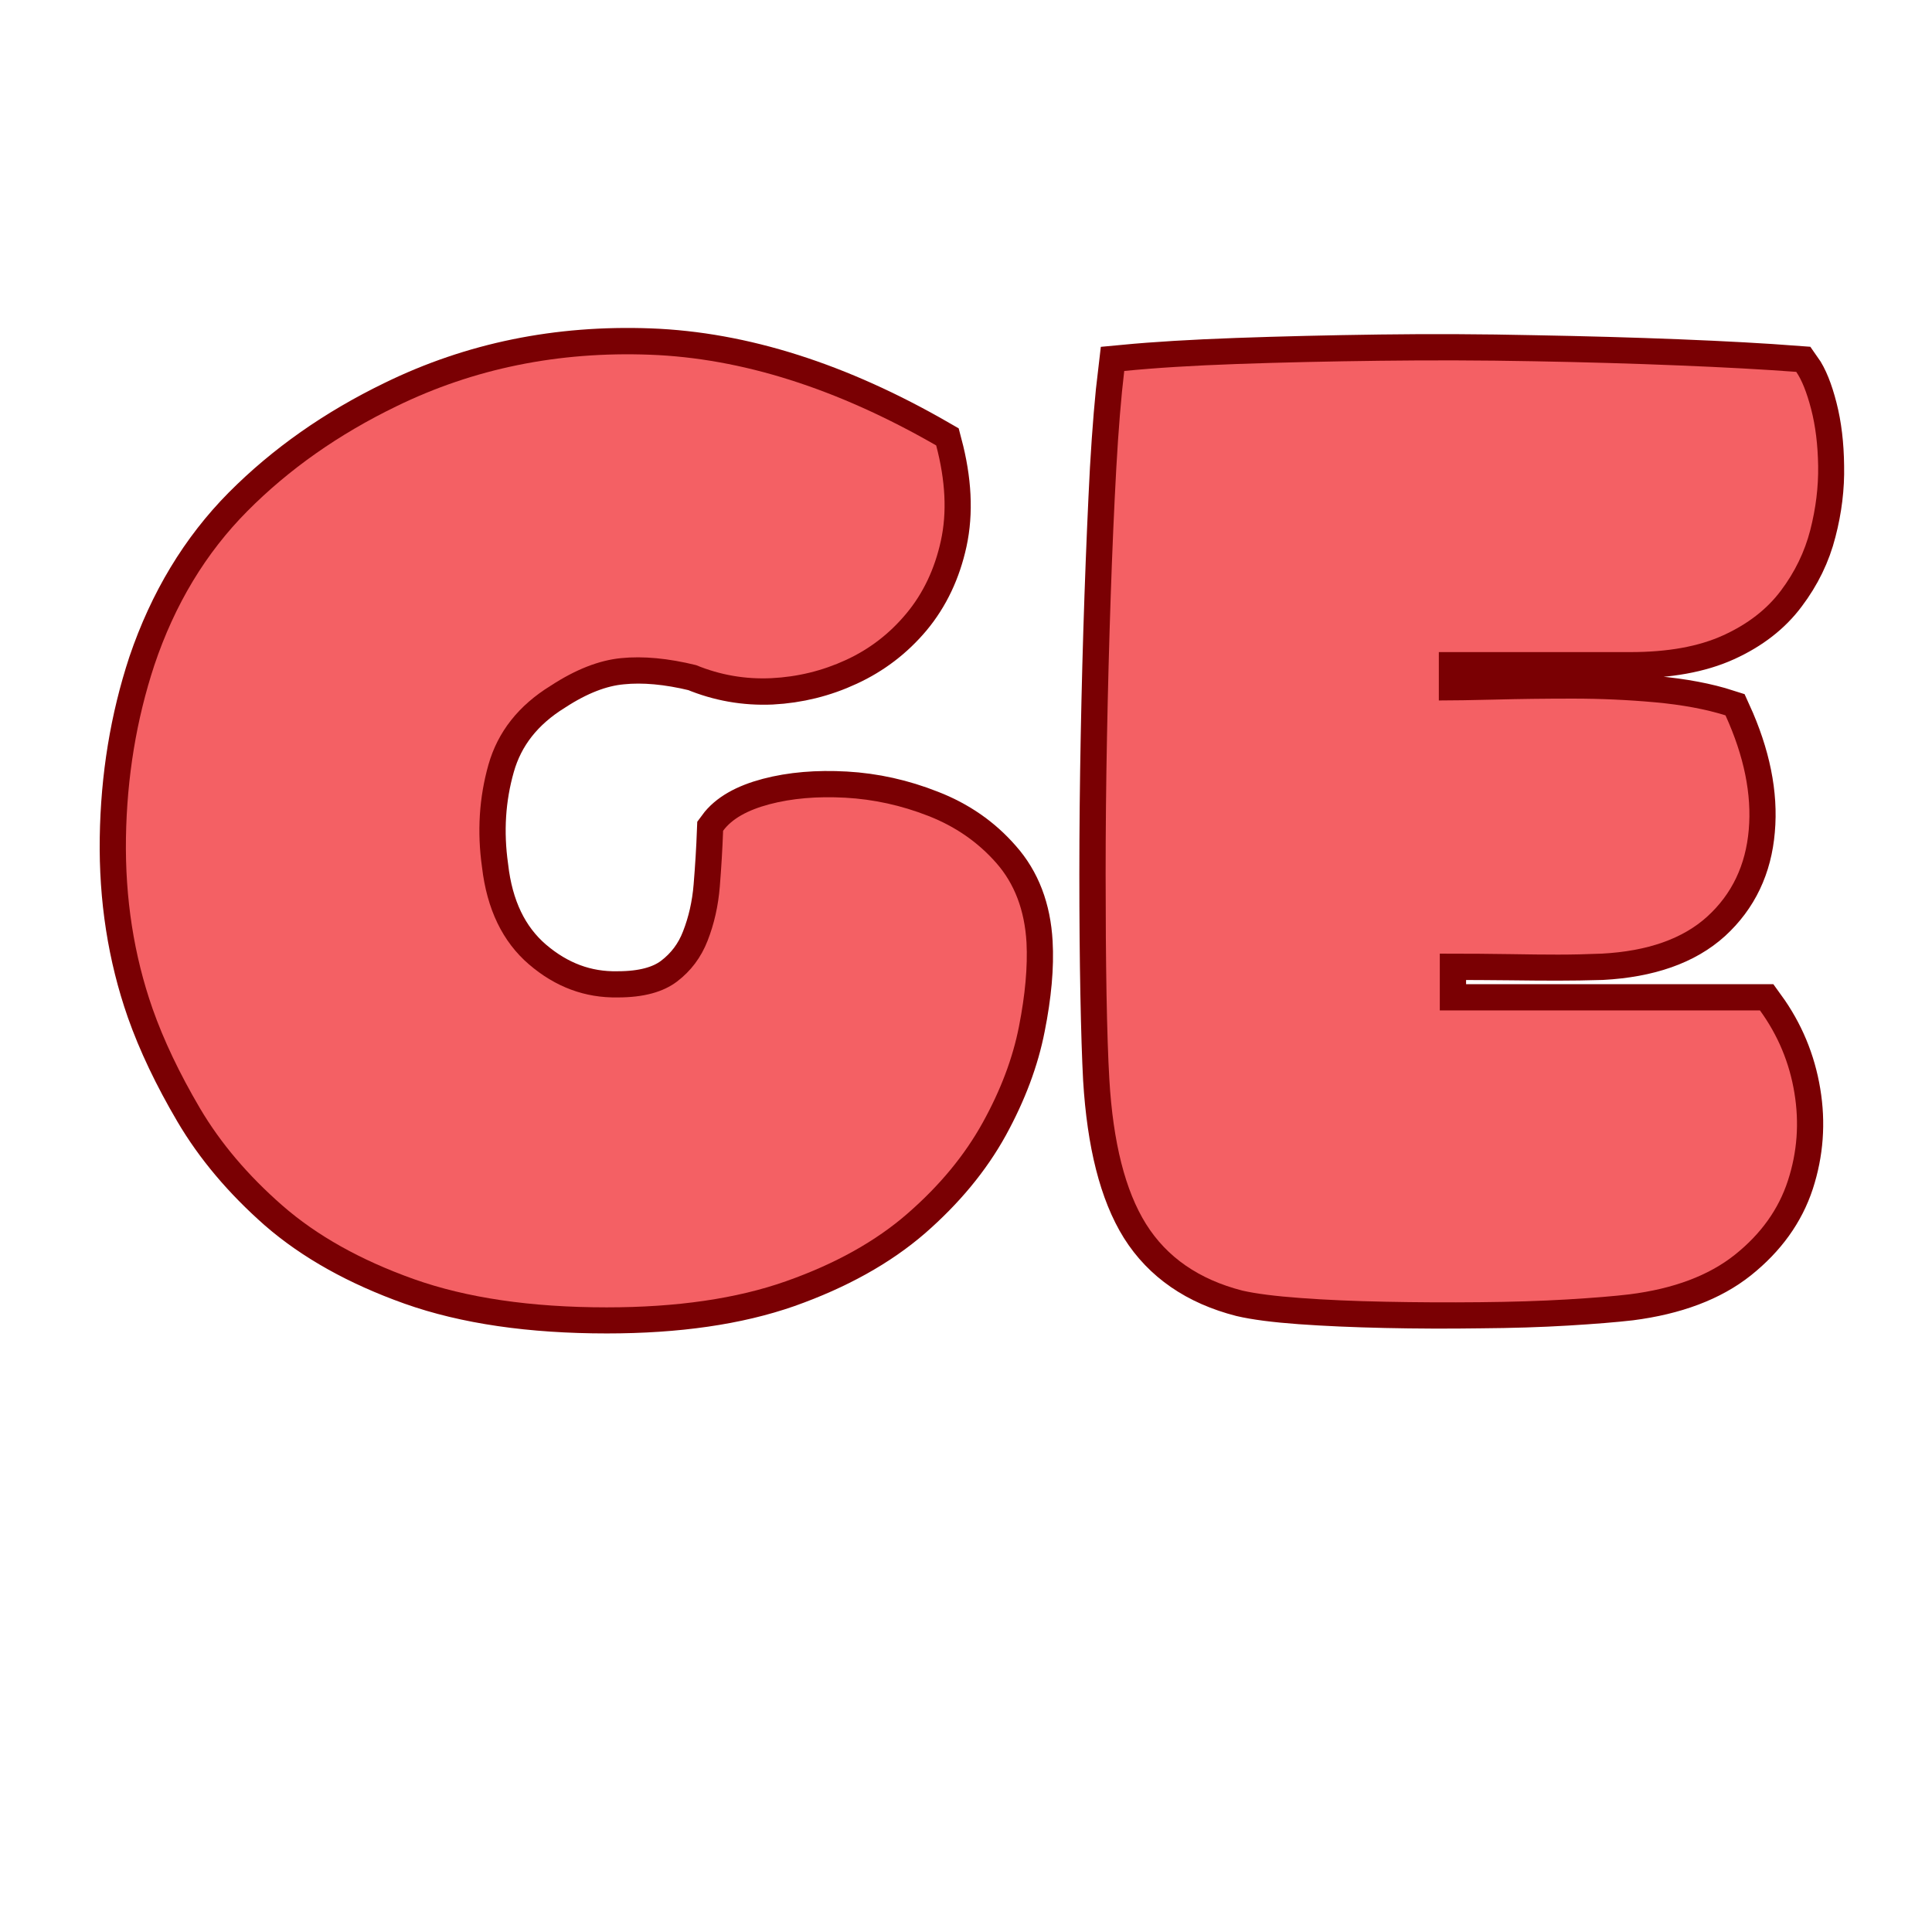 <svg xmlns="http://www.w3.org/2000/svg" xmlns:xlink="http://www.w3.org/1999/xlink" width="500" zoomAndPan="magnify" viewBox="0 0 375 375" height="500" preserveAspectRatio="xMidYMid meet" version="1.0"><defs><g/></defs><path stroke-linecap="butt" transform="matrix(0.75, 0, 0, 0.75, 17.494, 17.226)" fill="none" stroke-linejoin="miter" d="M 156.847 149.152 C 149.613 147.392 143.144 146.803 137.441 147.392 C 131.732 147.918 125.675 150.272 119.269 154.449 C 110.915 159.621 105.534 166.475 103.123 175.001 C 100.711 183.47 100.154 192.293 101.446 201.465 C 102.68 212.345 106.711 220.725 113.534 226.605 C 120.415 232.491 128.086 235.34 136.555 235.163 C 143.144 235.163 148.232 233.814 151.821 231.105 C 155.467 228.34 158.113 224.814 159.758 220.522 C 161.461 216.168 162.524 211.491 162.935 206.496 C 163.347 201.496 163.639 196.673 163.816 192.027 C 166.05 188.97 170.05 186.673 175.816 185.147 C 181.633 183.616 188.191 183.059 195.488 183.47 C 202.779 183.882 209.925 185.47 216.92 188.236 C 223.92 190.939 229.774 194.996 234.477 200.408 C 239.238 205.762 241.857 212.611 242.326 220.96 C 242.68 227.194 242.034 234.428 240.389 242.663 C 238.8 250.84 235.68 259.158 231.034 267.626 C 226.389 276.038 219.92 283.861 211.628 291.095 C 203.336 298.267 192.81 304.121 180.05 308.647 C 167.284 313.116 151.847 315.35 133.732 315.35 C 114.092 315.35 97.389 312.913 83.628 308.033 C 69.925 303.147 58.602 296.829 49.665 289.064 C 40.784 281.241 33.696 272.835 28.404 263.835 C 23.113 254.835 19.024 246.251 16.144 238.074 C 11.321 224.257 9.029 209.522 9.264 193.882 C 9.498 178.178 11.941 163.267 16.586 149.152 C 21.935 133.392 29.961 120.1 40.67 109.283 C 51.43 98.46 64.279 89.434 79.217 82.199 C 99.331 72.376 121.206 67.908 144.852 68.788 C 168.55 69.673 193.248 77.522 218.951 92.345 C 221.363 101.46 221.774 109.694 220.185 117.043 C 218.597 124.335 215.628 130.6 211.274 135.835 C 206.925 141.012 201.691 145.007 195.571 147.829 C 189.514 150.652 183.107 152.241 176.342 152.595 C 169.581 152.887 163.081 151.741 156.847 149.152 Z M 263.753 256.335 C 263.461 250.866 263.227 243.517 263.05 234.283 C 262.873 225.048 262.784 214.699 262.784 203.23 C 262.784 191.762 262.904 179.882 263.139 167.59 C 263.373 155.298 263.696 143.215 264.107 131.335 C 264.519 119.454 264.988 108.46 265.519 98.345 C 266.107 88.225 266.81 79.788 267.633 73.022 C 275.633 72.262 285.368 71.673 296.836 71.262 C 308.363 70.85 320.711 70.553 333.883 70.376 C 347.06 70.199 360.264 70.262 373.493 70.553 C 386.727 70.788 399.253 71.142 411.076 71.611 C 422.894 72.085 433.04 72.642 441.508 73.288 C 442.977 75.35 444.274 78.553 445.389 82.902 C 446.508 87.257 447.097 92.168 447.154 97.637 C 447.274 103.105 446.597 108.663 445.123 114.309 C 443.711 119.897 441.185 125.1 437.54 129.923 C 433.951 134.746 428.982 138.6 422.628 141.48 C 416.279 144.361 408.279 145.803 398.633 145.803 C 395.461 145.803 392.488 145.803 389.727 145.803 C 387.019 145.803 383.961 145.803 380.55 145.803 C 377.201 145.803 373.024 145.803 368.024 145.803 C 363.086 145.803 356.764 145.803 349.06 145.803 C 349.06 147.741 349.06 149.715 349.06 151.715 C 349.06 153.715 349.06 155.918 349.06 158.329 C 352.586 158.329 357.441 158.241 363.613 158.064 C 369.79 157.887 376.493 157.798 383.727 157.798 C 390.961 157.798 398.076 158.121 405.076 158.772 C 412.076 159.418 418.133 160.564 423.248 162.21 C 428.071 172.798 430.071 182.678 429.248 191.85 C 428.482 200.965 424.925 208.434 418.571 214.257 C 412.222 220.022 403.107 223.225 391.227 223.871 C 387.17 223.991 383.373 224.048 379.847 224.048 C 376.316 224.048 372.232 224.022 367.586 223.96 C 362.935 223.902 356.852 223.871 349.321 223.871 C 349.321 226.402 349.321 228.84 349.321 231.194 C 349.321 233.491 349.321 235.928 349.321 238.517 C 350.086 238.517 350.941 238.517 351.883 238.517 C 352.883 238.517 353.852 238.517 354.795 238.517 C 367.67 238.517 380.55 238.517 393.43 238.517 C 406.368 238.517 419.279 238.517 432.159 238.517 C 436.805 244.928 439.774 252.043 441.066 259.866 C 442.363 267.626 441.8 275.215 439.389 282.626 C 436.982 289.975 432.394 296.355 425.628 301.767 C 418.925 307.121 409.868 310.527 398.461 312.001 C 394.399 312.47 388.961 312.913 382.139 313.324 C 375.316 313.736 367.821 313.97 359.644 314.027 C 351.472 314.147 343.326 314.116 335.206 313.939 C 327.092 313.762 319.769 313.439 313.243 312.97 C 306.774 312.501 301.774 311.855 298.248 311.027 C 287.014 308.147 278.691 302.413 273.279 293.829 C 267.93 285.241 264.753 272.746 263.753 256.335 Z M 263.753 256.335 " stroke="#7a0003" stroke-width="13.55" stroke-opacity="1" stroke-miterlimit="4"/><g fill="#f46064" fill-opacity="1"><g transform="translate(17.494, 251.226)"><g><path d="M 117.609 -122.125 C 112.191 -123.457 107.344 -123.91 103.062 -123.484 C 98.789 -123.066 94.25 -121.289 89.438 -118.156 C 83.164 -114.301 79.125 -109.18 77.312 -102.797 C 75.508 -96.41 75.094 -89.785 76.062 -82.922 C 77.02 -74.734 80.055 -68.441 85.172 -64.047 C 90.297 -59.648 96.051 -57.508 102.438 -57.625 C 107.375 -57.625 111.195 -58.648 113.906 -60.703 C 116.613 -62.754 118.598 -65.406 119.859 -68.656 C 121.129 -71.906 121.914 -75.395 122.219 -79.125 C 122.52 -82.863 122.734 -86.477 122.859 -89.969 C 124.535 -92.258 127.539 -93.977 131.875 -95.125 C 136.219 -96.27 141.129 -96.691 146.609 -96.391 C 152.086 -96.086 157.445 -94.91 162.688 -92.859 C 167.926 -90.816 172.32 -87.773 175.875 -83.734 C 179.426 -79.703 181.383 -74.555 181.75 -68.297 C 181.988 -63.598 181.504 -58.176 180.297 -52.031 C 179.098 -45.883 176.75 -39.648 173.25 -33.328 C 169.758 -27.004 164.91 -21.133 158.703 -15.719 C 152.504 -10.301 144.617 -5.906 135.047 -2.531 C 125.473 0.844 113.879 2.531 100.266 2.531 C 85.578 2.531 73.082 0.695 62.781 -2.969 C 52.477 -6.645 43.984 -11.406 37.297 -17.25 C 30.617 -23.094 25.289 -29.383 21.312 -36.125 C 17.344 -42.875 14.273 -49.32 12.109 -55.469 C 8.492 -65.82 6.773 -76.867 6.953 -88.609 C 7.141 -100.359 8.977 -111.531 12.469 -122.125 C 16.438 -133.938 22.457 -143.906 30.531 -152.031 C 38.602 -160.156 48.238 -166.93 59.438 -172.359 C 74.488 -179.703 90.895 -183.039 108.656 -182.375 C 126.426 -181.719 144.945 -175.848 164.219 -164.766 C 166.031 -157.898 166.332 -151.727 165.125 -146.25 C 163.926 -140.77 161.695 -136.07 158.438 -132.156 C 155.188 -128.238 151.273 -125.227 146.703 -123.125 C 142.129 -121.02 137.312 -119.844 132.25 -119.594 C 127.188 -119.352 122.305 -120.195 117.609 -122.125 Z M 117.609 -122.125 "/></g></g></g><g fill="#f46064" fill-opacity="1"><g transform="translate(205.385, 251.226)"><g><path d="M 9.938 -41.734 C 9.695 -45.828 9.516 -51.336 9.391 -58.266 C 9.273 -65.191 9.219 -72.957 9.219 -81.562 C 9.219 -90.176 9.305 -99.086 9.484 -108.297 C 9.66 -117.516 9.898 -126.582 10.203 -135.5 C 10.504 -144.414 10.863 -152.664 11.281 -160.25 C 11.707 -167.844 12.223 -174.164 12.828 -179.219 C 18.848 -179.82 26.164 -180.273 34.781 -180.578 C 43.395 -180.879 52.641 -181.086 62.516 -181.203 C 72.391 -181.328 82.297 -181.297 92.234 -181.109 C 102.172 -180.93 111.562 -180.66 120.406 -180.297 C 129.258 -179.941 136.879 -179.523 143.266 -179.047 C 144.348 -177.473 145.312 -175.062 146.156 -171.812 C 147 -168.562 147.453 -164.891 147.516 -160.797 C 147.578 -156.703 147.066 -152.547 145.984 -148.328 C 144.898 -144.109 143 -140.191 140.281 -136.578 C 137.57 -132.961 133.836 -130.07 129.078 -127.906 C 124.328 -125.738 118.336 -124.656 111.109 -124.656 C 108.703 -124.656 106.473 -124.656 104.422 -124.656 C 102.379 -124.656 100.094 -124.656 97.562 -124.656 C 95.031 -124.656 91.895 -124.656 88.156 -124.656 C 84.426 -124.656 79.672 -124.656 73.891 -124.656 C 73.891 -123.207 73.891 -121.727 73.891 -120.219 C 73.891 -118.719 73.891 -117.066 73.891 -115.266 C 76.547 -115.266 80.191 -115.32 84.828 -115.438 C 89.461 -115.562 94.488 -115.625 99.906 -115.625 C 105.32 -115.625 110.648 -115.383 115.891 -114.906 C 121.129 -114.426 125.676 -113.582 129.531 -112.375 C 133.145 -104.426 134.648 -97.02 134.047 -90.156 C 133.453 -83.289 130.773 -77.688 126.016 -73.344 C 121.254 -69.008 114.422 -66.602 105.516 -66.125 C 102.504 -66 99.672 -65.938 97.016 -65.938 C 94.367 -65.938 91.297 -65.969 87.797 -66.031 C 84.305 -66.094 79.734 -66.125 74.078 -66.125 C 74.078 -64.195 74.078 -62.359 74.078 -60.609 C 74.078 -58.867 74.078 -57.035 74.078 -55.109 C 74.68 -55.109 75.344 -55.109 76.062 -55.109 C 76.781 -55.109 77.504 -55.109 78.234 -55.109 C 87.867 -55.109 97.531 -55.109 107.219 -55.109 C 116.914 -55.109 126.582 -55.109 136.219 -55.109 C 139.719 -50.285 141.945 -44.953 142.906 -39.109 C 143.875 -33.273 143.453 -27.586 141.641 -22.047 C 139.836 -16.504 136.406 -11.711 131.344 -7.672 C 126.281 -3.641 119.473 -1.082 110.922 0 C 107.91 0.363 103.848 0.695 98.734 1 C 93.617 1.301 87.988 1.477 81.844 1.531 C 75.695 1.594 69.582 1.562 63.5 1.438 C 57.414 1.32 51.938 1.082 47.062 0.719 C 42.188 0.363 38.422 -0.113 35.766 -0.719 C 27.336 -2.883 21.102 -7.191 17.062 -13.641 C 13.031 -20.086 10.656 -29.453 9.938 -41.734 Z M 9.938 -41.734 "/></g></g></g></svg>
